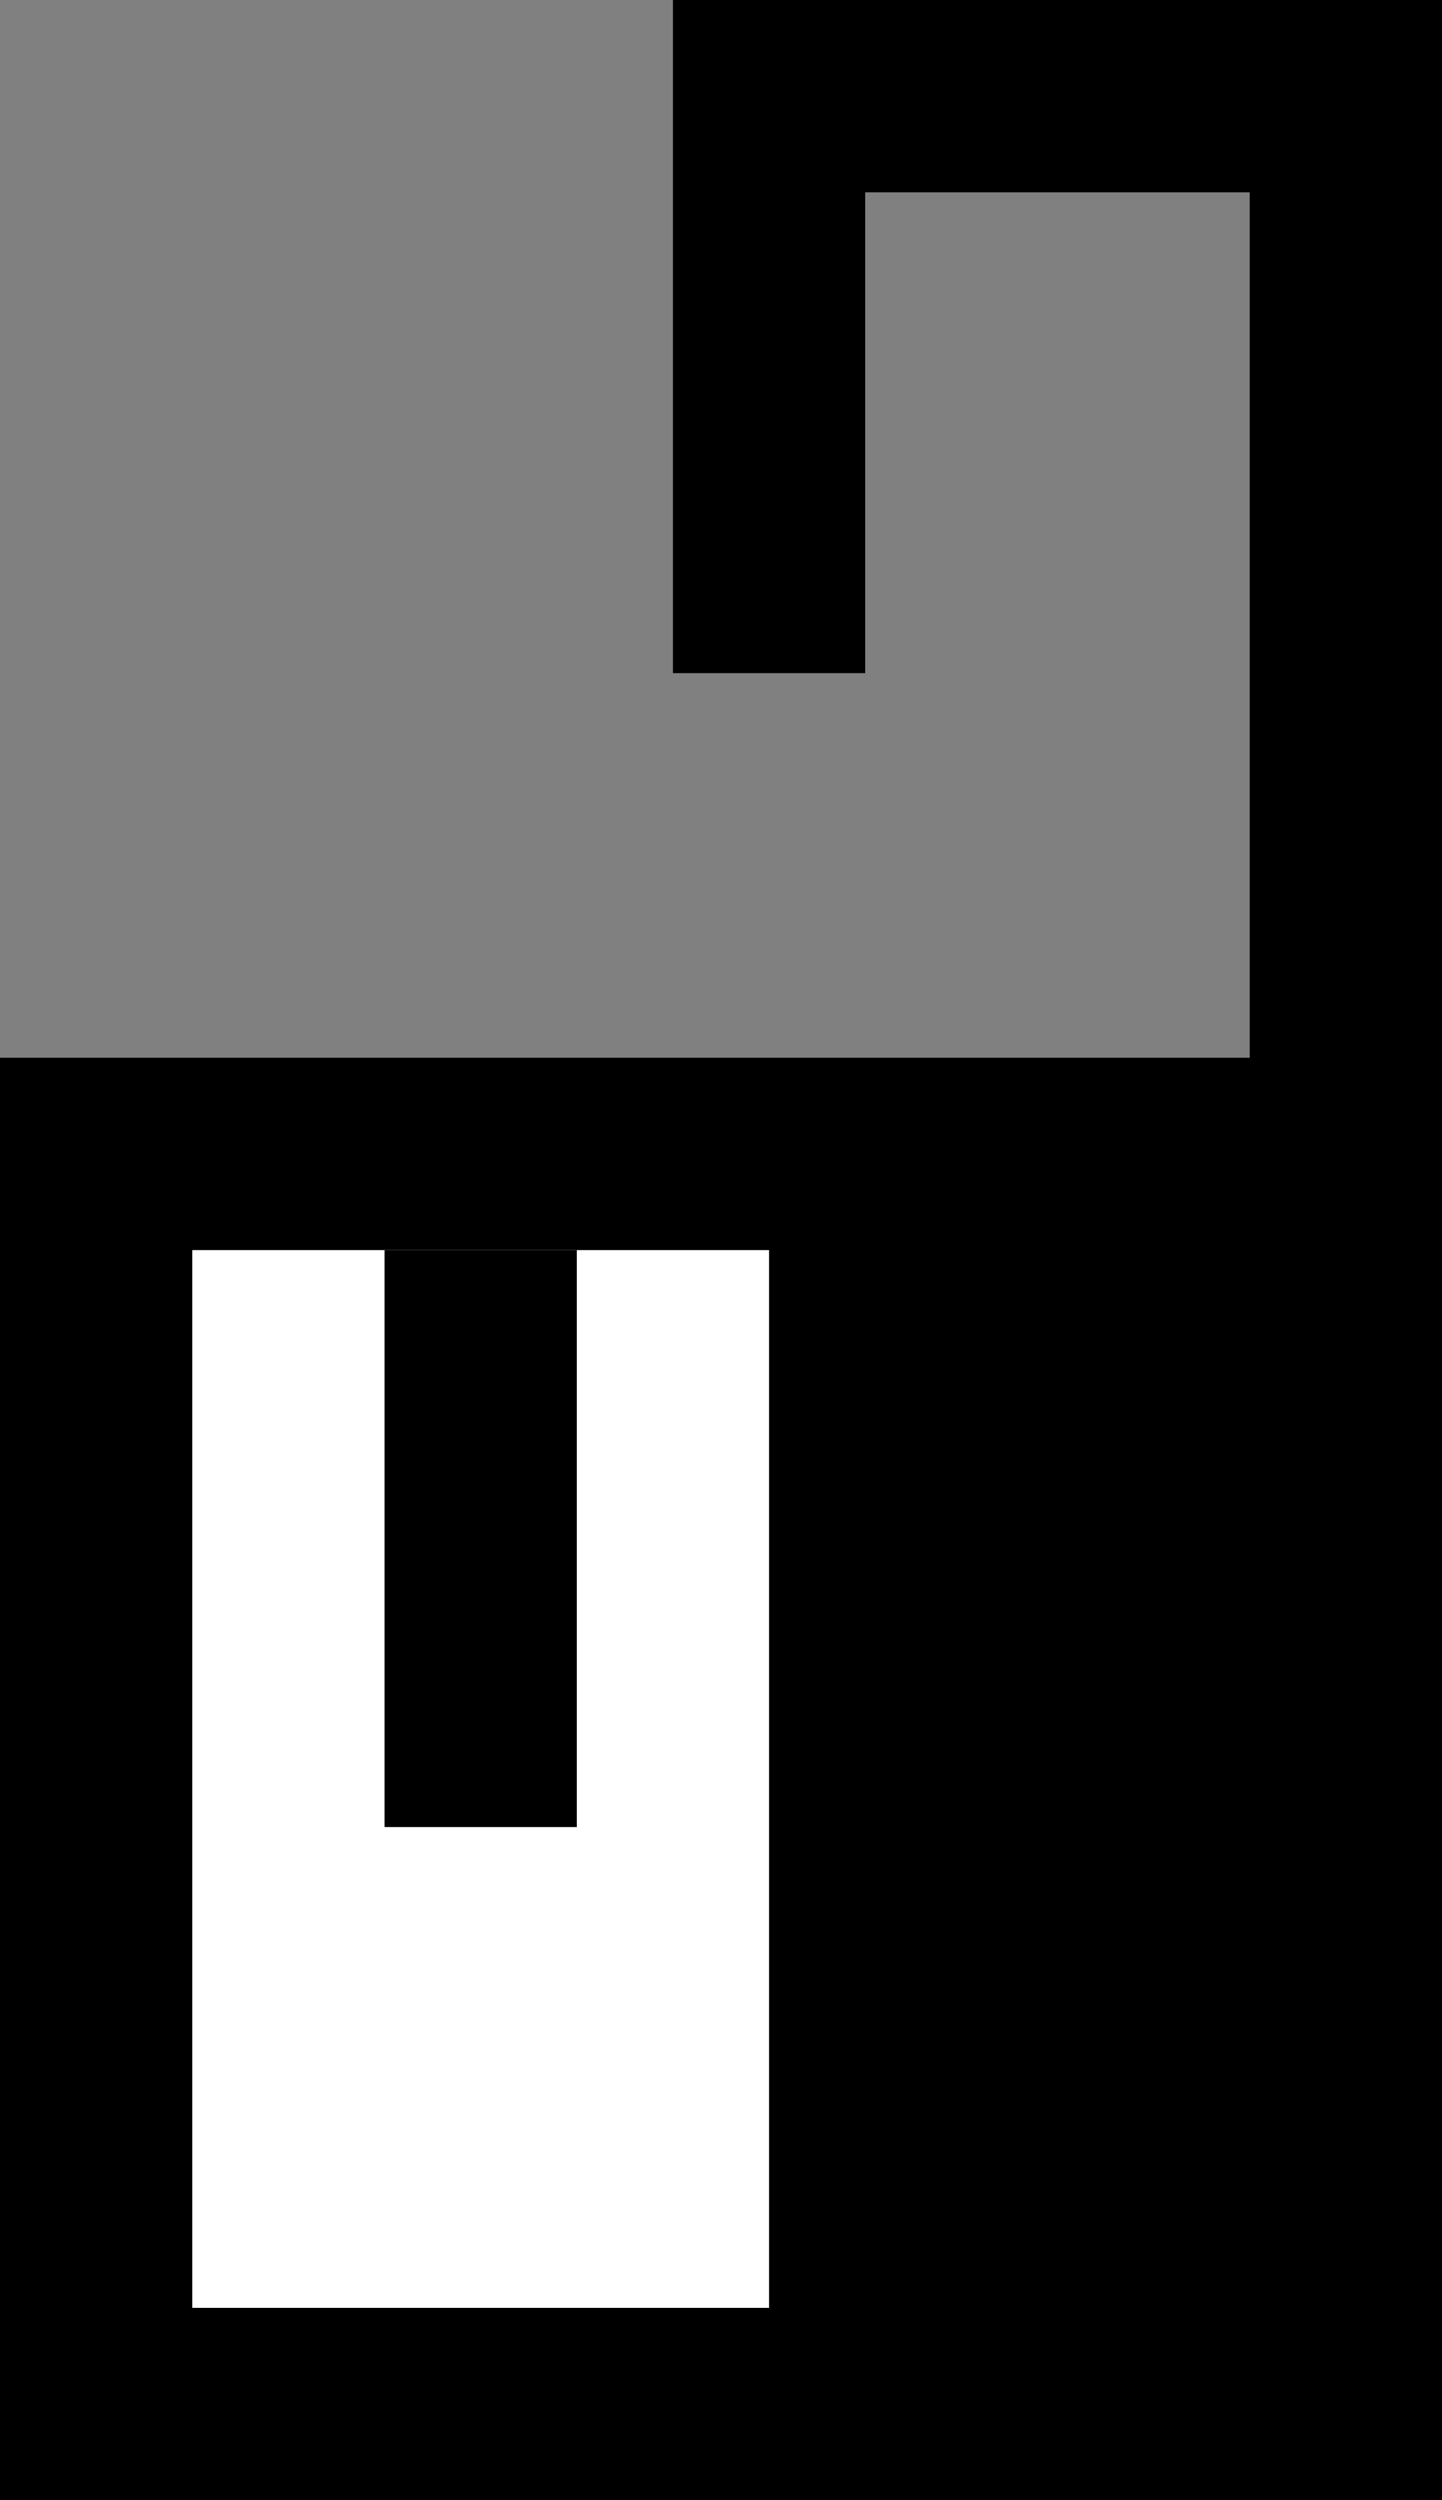 <svg xmlns="http://www.w3.org/2000/svg" width="15" height="26" version="1.0"><rect width="100%" height="100%" fill="#808080" stroke="none"/><path d="M0 11h15v15H0zM7 0v7h2V2h4v9h2V0H7z"/><path fill="#fff" d="M2 13h6v11H2z"/><path d="M4 13h2v6H4z"/></svg>